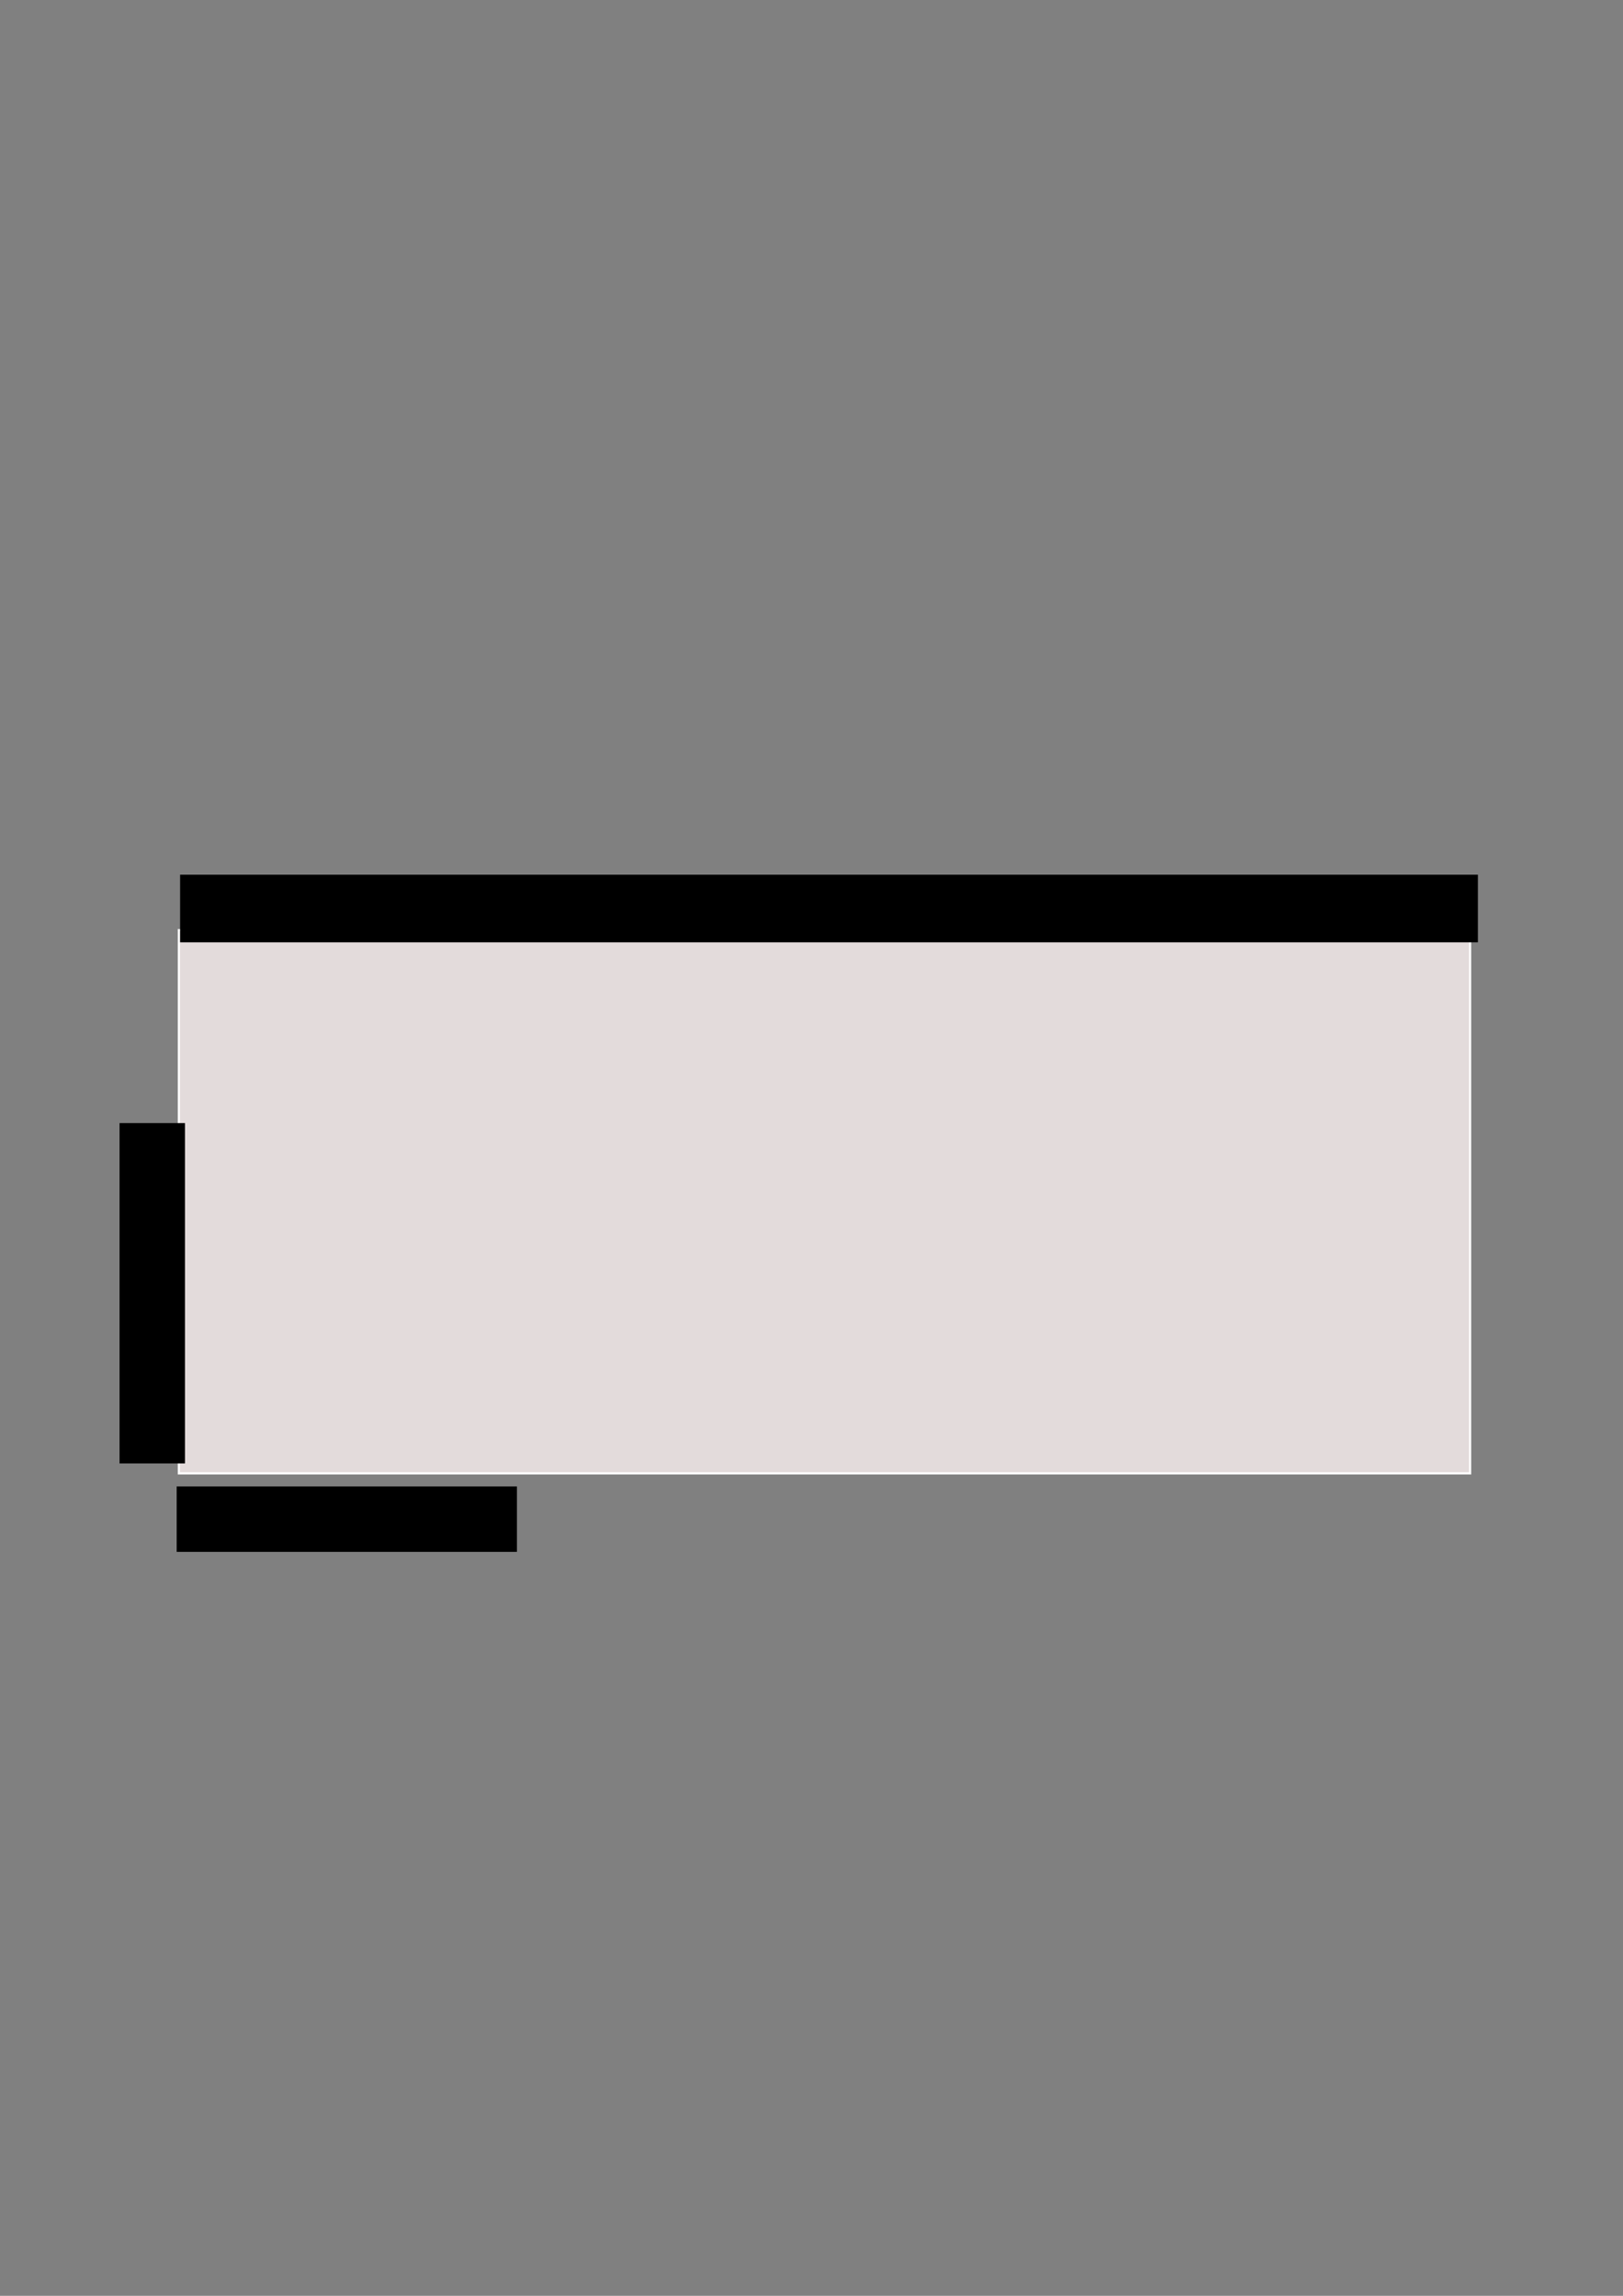 <?xml version="1.0" encoding="UTF-8" standalone="no"?>
<!-- Created with Inkscape (http://www.inkscape.org/) -->

<svg
   xmlns:dc="http://purl.org/dc/elements/1.1/"
   xmlns:cc="http://creativecommons.org/ns#"
   xmlns:rdf="http://www.w3.org/1999/02/22-rdf-syntax-ns#"
   xmlns:svg="http://www.w3.org/2000/svg"
   xmlns="http://www.w3.org/2000/svg"
   xmlns:sodipodi="http://sodipodi.sourceforge.net/DTD/sodipodi-0.dtd"
   xmlns:inkscape="http://www.inkscape.org/namespaces/inkscape"
   width="744.094"
   height="1052.362"
   id="svg2"
   version="1.1"
   inkscape:version="0.47 r22583"
   sodipodi:docname="diagrams-template.svg">
  <rect width="100%" height="100%" fill="#808080" stroke="none"/>
  <defs
     id="defs4">
    <inkscape:perspective
       sodipodi:type="inkscape:persp3d"
       inkscape:vp_x="0 : 526.18109 : 1"
       inkscape:vp_y="0 : 1000 : 0"
       inkscape:vp_z="744.09448 : 526.18109 : 1"
       inkscape:persp3d-origin="372.04724 : 350.78739 : 1"
       id="perspective10" />
    <inkscape:perspective
       id="perspective2834"
       inkscape:persp3d-origin="0.5 : 0.33333333 : 1"
       inkscape:vp_z="1 : 0.5 : 1"
       inkscape:vp_y="0 : 1000 : 0"
       inkscape:vp_x="0 : 0.5 : 1"
       sodipodi:type="inkscape:persp3d" />
    <inkscape:perspective
       id="perspective2886"
       inkscape:persp3d-origin="0.5 : 0.33333333 : 1"
       inkscape:vp_z="1 : 0.5 : 1"
       inkscape:vp_y="0 : 1000 : 0"
       inkscape:vp_x="0 : 0.5 : 1"
       sodipodi:type="inkscape:persp3d" />
  </defs>
  <sodipodi:namedview
     id="base"
     pagecolor="#ffffff"
     bordercolor="#666666"
     borderopacity="1.0"
     inkscape:pageopacity="0.0"
     inkscape:pageshadow="2"
     inkscape:zoom="1"
     inkscape:cx="375.01704"
     inkscape:cy="503.22693"
     inkscape:document-units="px"
     inkscape:current-layer="layer1"
     showgrid="false"
     inkscape:window-width="1024"
     inkscape:window-height="554"
     inkscape:window-x="0"
     inkscape:window-y="24"
     inkscape:window-maximized="1" />
  <g
     inkscape:label="Layer 1"
     inkscape:groupmode="layer"
     id="layer1">
    <rect
       style="fill:#e3dbdb;stroke:#ffffff;stroke-width:0.995"
       id="rect2816"
       width="592.005"
       height="249.005"
       x="81.997"
       y="426.36" />
    <flowRoot
       xml:space="preserve"
       id="flowRoot2818"
       style="font-size:28px;font-style:normal;font-variant:normal;font-weight:normal;font-stretch:normal;text-align:start;line-height:125%;writing-mode:lr-tb;text-anchor:start;fill:#000000;fill-opacity:1;stroke:none;font-family:Abyssinica SIL;-inkscape-font-specification:Abyssinica SIL"
       transform="translate(-2,0)"><flowRegion
         id="flowRegion2820"><rect
           id="rect2822"
           width="156"
           height="30"
           x="83"
           y="681.362" /></flowRegion><flowPara
         id="flowPara2824"
         style="font-size:18px">Resolution</flowPara></flowRoot>    <flowRoot
       xml:space="preserve"
       id="flowRoot2818-6"
       style="font-size:28px;font-style:normal;font-variant:normal;font-weight:normal;font-stretch:normal;text-align:start;line-height:125%;writing-mode:lr-tb;text-anchor:start;fill:#000000;fill-opacity:1;stroke:none;font-family:Abyssinica SIL;-inkscape-font-specification:Abyssinica SIL"
       transform="matrix(0,-1,1,0,-626.55,753.811)"><flowRegion
         id="flowRegion2820-8"><rect
           id="rect2822-8"
           width="156"
           height="30"
           x="83"
           y="681.362" /></flowRegion><flowPara
         id="flowPara2824-4"
         style="font-size:18px">Frequency</flowPara></flowRoot>    <flowRoot
       xml:space="preserve"
       id="flowRoot2818-3"
       style="font-size:28px;font-style:normal;font-variant:normal;font-weight:normal;font-stretch:normal;text-align:start;line-height:125%;writing-mode:lr-tb;text-anchor:start;fill:#000000;fill-opacity:1;stroke:none;font-family:Abyssinica SIL;-inkscape-font-specification:Abyssinica SIL"
       transform="translate(-0.432,-280.415)"><flowRegion
         id="flowRegion2820-1"><rect
           id="rect2822-4"
           width="595"
           height="31"
           x="83"
           y="681.362" /></flowRegion><flowPara
         id="flowPara2824-9"
         style="font-size:18px">1km         100m          10m         1m         10cm         1cm</flowPara></flowRoot>  </g>
</svg>
